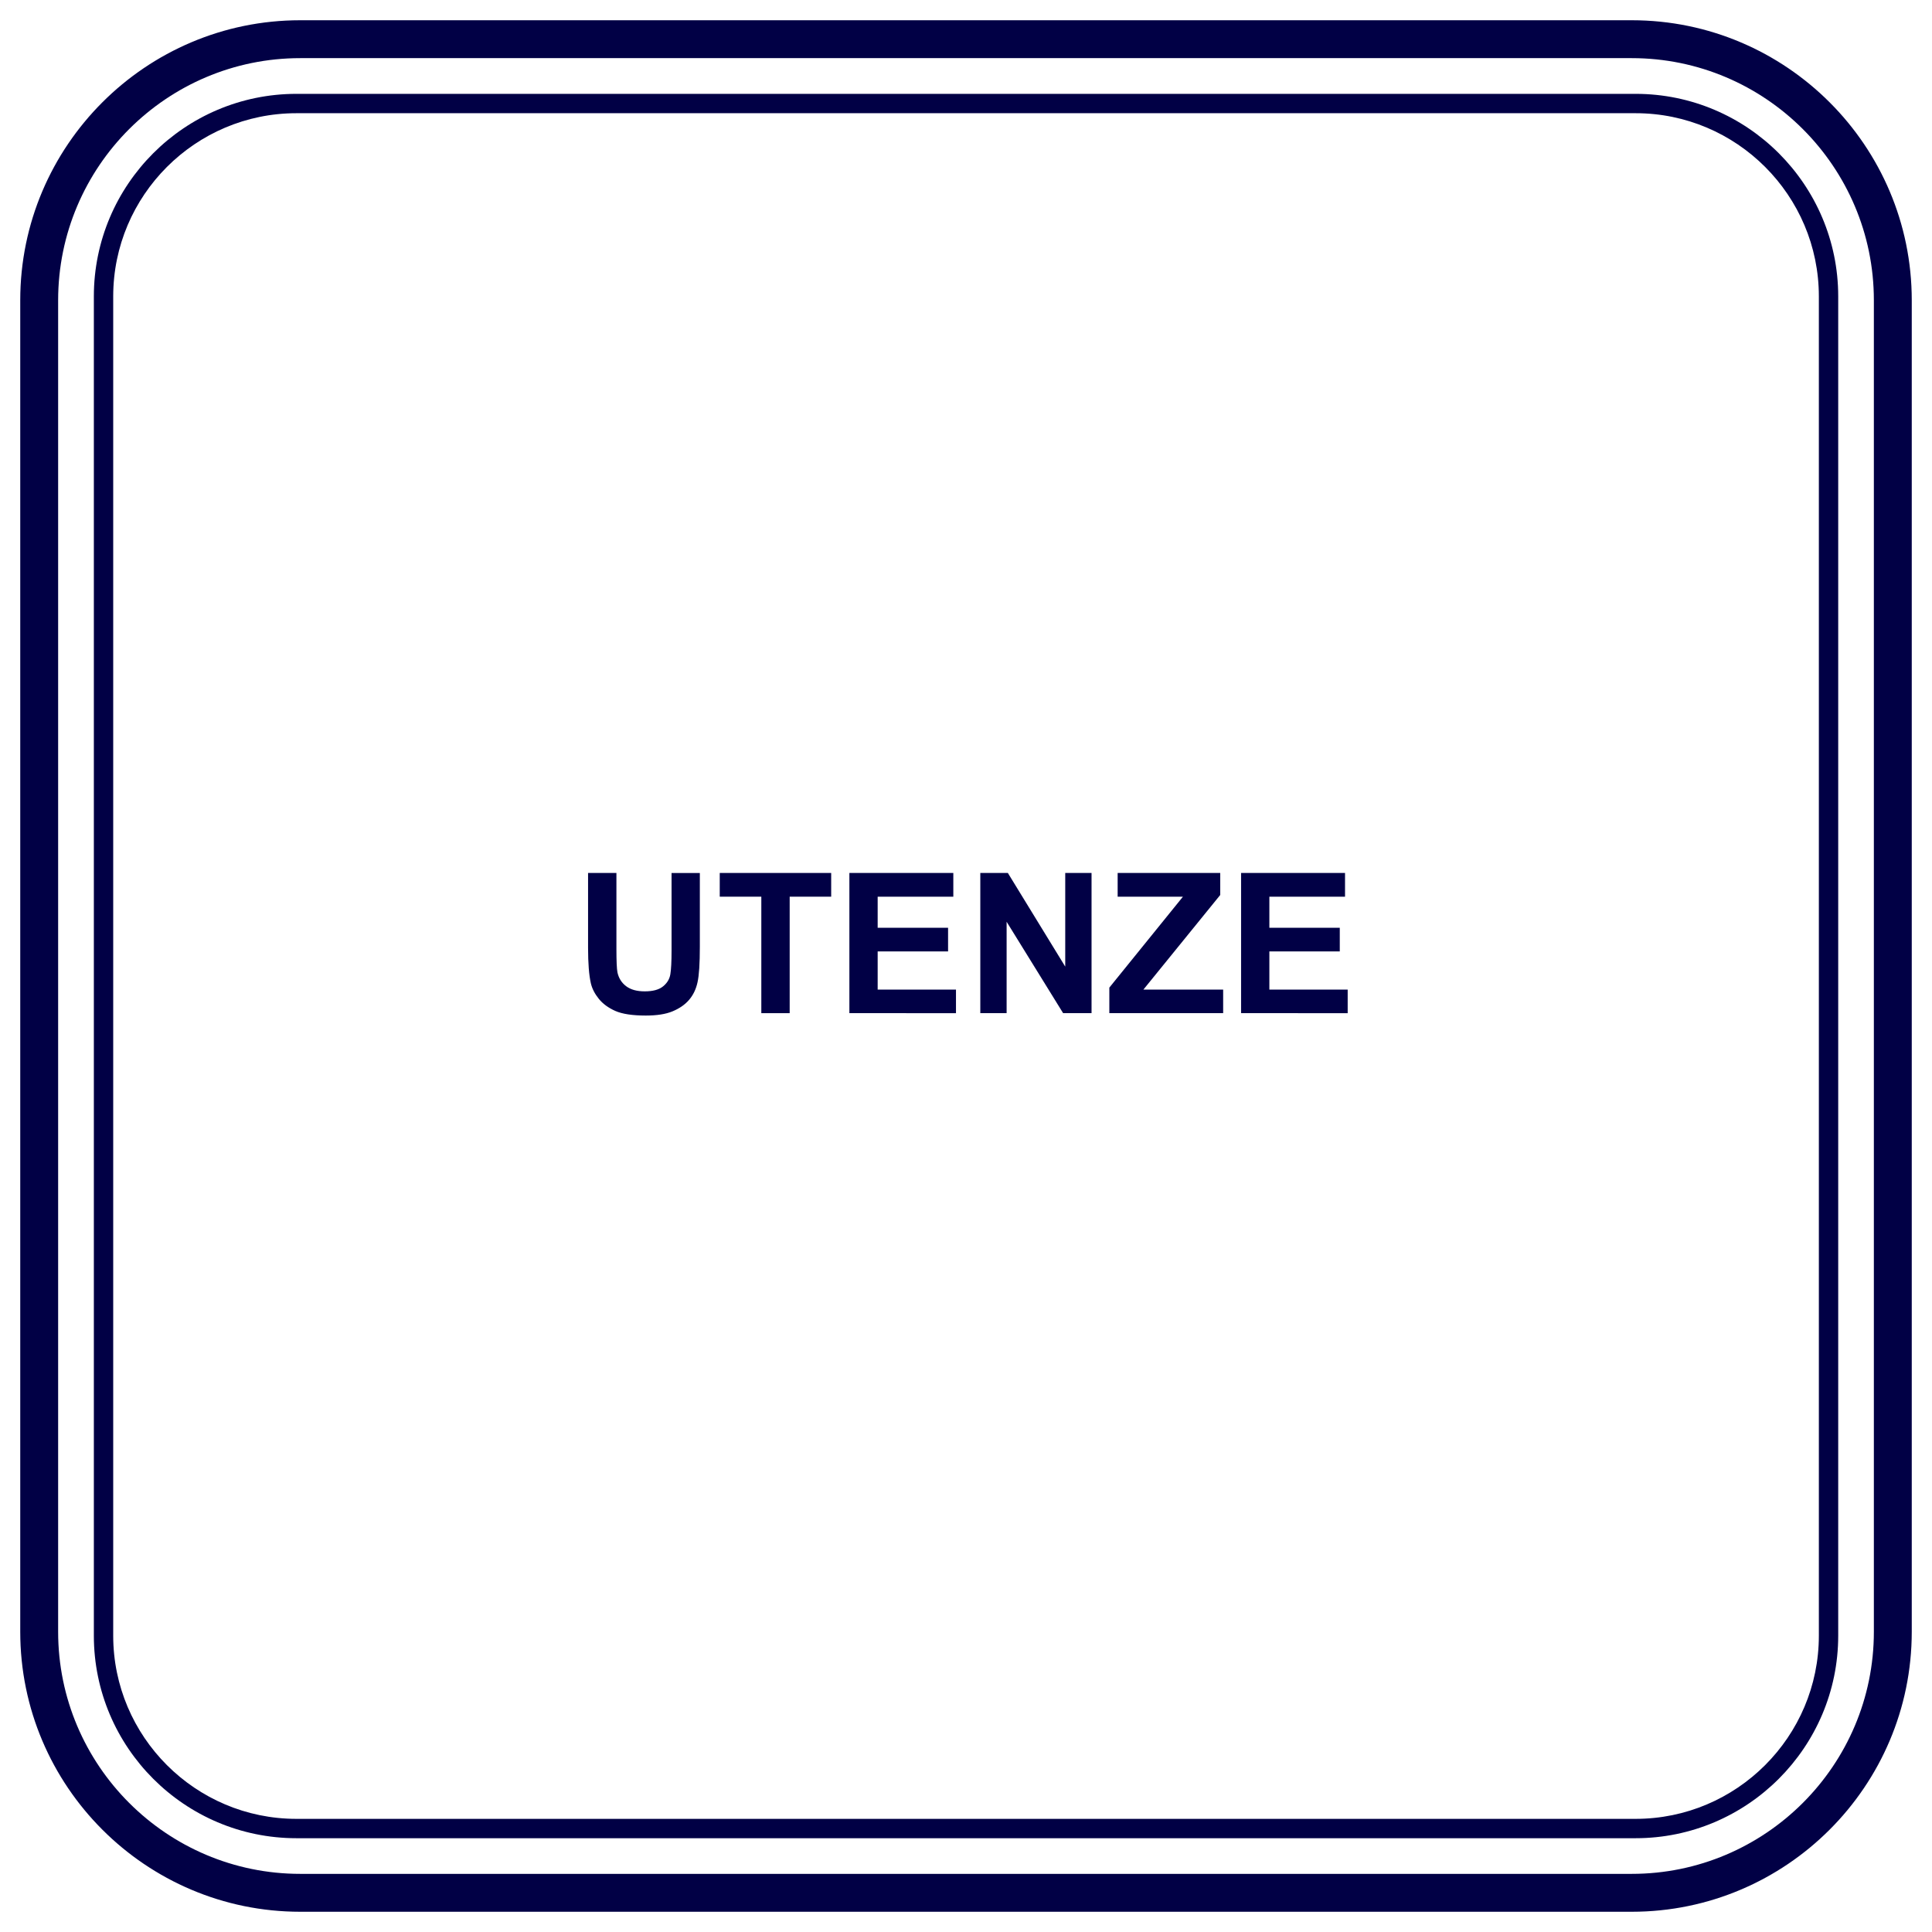 <?xml version="1.0" encoding="utf-8"?>
<!-- Generator: Adobe Illustrator 24.0.0, SVG Export Plug-In . SVG Version: 6.00 Build 0)  -->
<svg version="1.1" id="Livello_1" xmlns="http://www.w3.org/2000/svg" xmlns:xlink="http://www.w3.org/1999/xlink" x="0px" y="0px"
	 viewBox="0 0 283.46 283.46" style="enable-background:new 0 0 283.46 283.46;" xml:space="preserve">
<style type="text/css">
	.st0{fill:#010045;}
</style>
<g>
	<path class="st0" d="M239.41,280.49H44.05c-22.65,0-41.08-18.43-41.08-41.08V44.05C2.97,21.4,21.4,2.97,44.05,2.97h195.36
		c22.65,0,41.08,18.43,41.08,41.08v195.36C280.49,262.06,262.06,280.49,239.41,280.49z M44.05,8.53
		c-19.58,0-35.52,15.93-35.52,35.52v195.36c0,19.58,15.93,35.52,35.52,35.52h195.36c19.58,0,35.52-15.93,35.52-35.52V44.05
		c0-19.58-15.93-35.52-35.52-35.52H44.05z"/>
</g>
<g>
	<path class="st0" d="M239.97,269.7H43.49c-16.39,0-29.72-13.33-29.72-29.72V43.49c0-16.39,13.33-29.72,29.72-29.72h196.49
		c16.38,0,29.72,13.33,29.72,29.72v196.49C269.7,256.36,256.36,269.7,239.97,269.7z M43.49,16.61c-14.82,0-26.88,12.06-26.88,26.88
		v196.49c0,14.82,12.06,26.88,26.88,26.88h196.48c14.83,0,26.89-12.06,26.89-26.88V43.49c0-14.82-12.06-26.88-26.88-26.88H43.49z"/>
</g>
<g>
	<path class="st0" d="M86.29,128.08h4.15v11.14c0,1.77,0.05,2.91,0.15,3.44c0.18,0.84,0.6,1.52,1.27,2.03s1.58,0.76,2.74,0.76
		c1.18,0,2.07-0.24,2.67-0.72c0.6-0.48,0.96-1.07,1.08-1.77c0.12-0.7,0.18-1.87,0.18-3.49v-11.38h4.15v10.8
		c0,2.47-0.11,4.21-0.34,5.23c-0.22,1.02-0.64,1.88-1.24,2.58c-0.6,0.7-1.41,1.26-2.42,1.68S96.37,149,94.74,149
		c-1.96,0-3.45-0.23-4.47-0.68c-1.01-0.45-1.82-1.04-2.41-1.77s-0.98-1.48-1.17-2.28c-0.27-1.18-0.41-2.92-0.41-5.22V128.08z"/>
	<path class="st0" d="M111.7,148.65v-17.09h-6.1v-3.48h16.35v3.48h-6.09v17.09H111.7z"/>
	<path class="st0" d="M124.62,148.65v-20.57h15.25v3.48h-11.1v4.56h10.33v3.47h-10.33v5.6h11.49v3.46H124.62z"/>
	<path class="st0" d="M143.83,148.65v-20.57h4.04l8.42,13.74v-13.74h3.86v20.57h-4.17l-8.29-13.41v13.41H143.83z"/>
	<path class="st0" d="M162.76,148.65v-3.75l10.8-13.34h-9.58v-3.48h15.05v3.23l-11.27,13.88h11.7v3.46H162.76z"/>
	<path class="st0" d="M182.09,148.65v-20.57h15.25v3.48h-11.1v4.56h10.33v3.47h-10.33v5.6h11.49v3.46H182.09z"/>
</g>
</svg>
